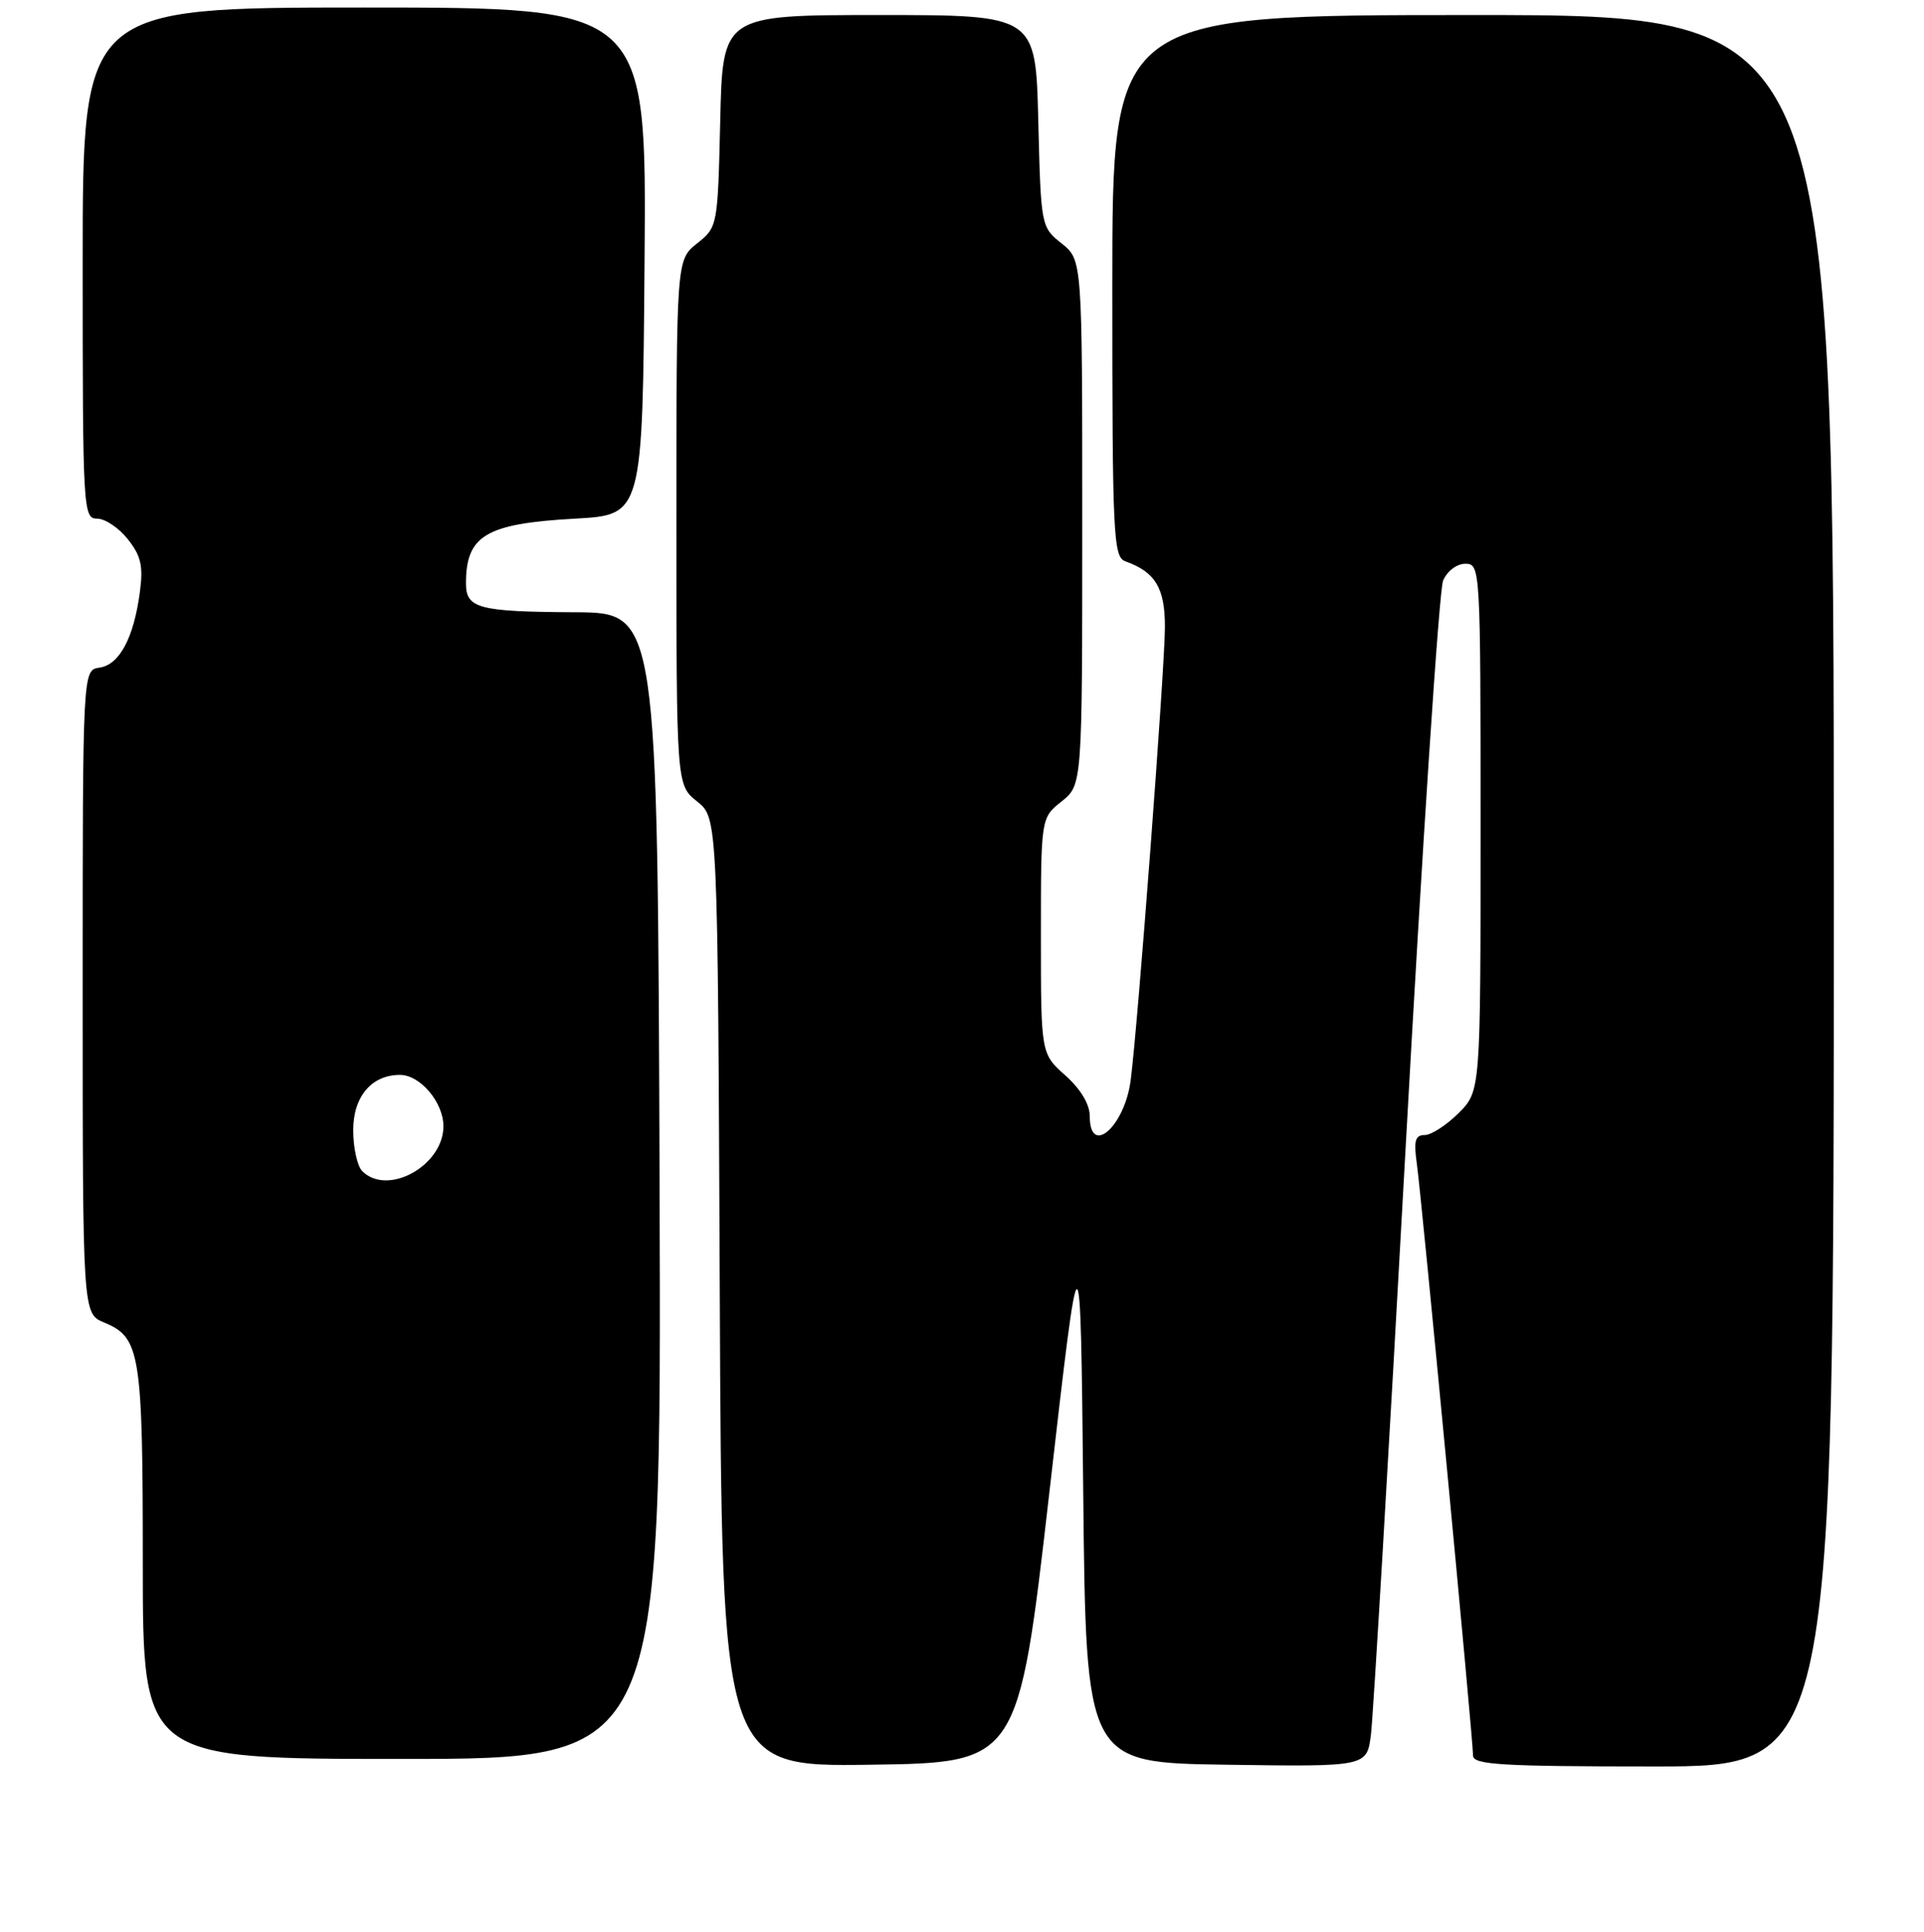 <?xml version="1.0" encoding="UTF-8" standalone="no"?>
<!DOCTYPE svg PUBLIC "-//W3C//DTD SVG 1.1//EN" "http://www.w3.org/Graphics/SVG/1.1/DTD/svg11.dtd" >
<svg xmlns="http://www.w3.org/2000/svg" xmlns:xlink="http://www.w3.org/1999/xlink" version="1.1" viewBox="0 0 256 257">
 <g >
 <path fill="currentColor"
d=" M 139.63 198.50 C 143.76 162.50 143.76 162.50 144.13 198.50 C 144.50 234.50 144.50 234.50 163.19 234.77 C 181.87 235.04 181.87 235.04 182.41 230.77 C 182.71 228.42 184.78 193.43 187.01 153.00 C 189.24 112.58 191.49 78.49 192.01 77.25 C 192.55 75.97 193.83 75.00 194.98 75.00 C 196.97 75.00 197.00 75.54 197.00 110.08 C 197.00 145.15 197.00 145.15 194.08 148.08 C 192.47 149.68 190.44 151.00 189.57 151.00 C 188.30 151.00 188.09 151.77 188.51 154.75 C 189.13 159.05 196.00 231.39 196.00 233.56 C 196.00 234.77 199.81 235.00 220.00 235.00 C 244.00 235.00 244.00 235.00 244.00 118.50 C 244.00 2.00 244.00 2.00 196.00 2.00 C 148.00 2.00 148.00 2.00 148.00 38.03 C 148.00 71.44 148.13 74.11 149.75 74.68 C 153.71 76.09 155.00 78.22 155.00 83.37 C 155.00 88.73 151.39 136.54 150.44 143.74 C 149.63 149.90 145.00 153.94 145.00 148.49 C 145.00 146.91 143.79 144.89 141.75 143.07 C 138.50 140.17 138.50 140.17 138.50 124.49 C 138.50 108.81 138.50 108.81 141.25 106.62 C 144.00 104.42 144.00 104.42 144.00 69.50 C 144.00 34.58 144.00 34.58 141.25 32.38 C 138.52 30.21 138.50 30.10 138.15 16.10 C 137.81 2.00 137.81 2.00 116.98 2.00 C 96.15 2.00 96.15 2.00 95.83 16.10 C 95.50 30.11 95.48 30.21 92.75 32.38 C 90.00 34.58 90.00 34.58 90.00 69.50 C 90.00 104.42 90.00 104.42 92.75 106.62 C 95.50 108.81 95.50 108.81 95.77 171.93 C 96.04 235.04 96.04 235.04 115.77 234.77 C 135.50 234.50 135.50 234.50 139.63 198.50 Z  M 87.76 157.75 C 87.50 81.50 87.50 81.50 76.48 81.45 C 63.66 81.38 62.00 80.94 62.00 77.61 C 62.00 71.23 64.65 69.66 76.50 69.00 C 85.50 68.50 85.50 68.50 85.76 34.75 C 86.03 1.00 86.03 1.00 48.51 1.00 C 11.00 1.00 11.00 1.00 11.00 35.00 C 11.00 67.91 11.06 69.00 12.93 69.00 C 13.99 69.00 15.83 70.24 17.02 71.75 C 18.78 73.98 19.08 75.32 18.60 78.85 C 17.78 84.91 15.88 88.44 13.24 88.82 C 11.00 89.14 11.00 89.14 11.00 131.95 C 11.00 174.76 11.00 174.76 13.87 175.95 C 18.67 177.93 19.00 179.99 19.00 208.05 C 19.00 234.00 19.00 234.00 53.51 234.00 C 88.01 234.00 88.01 234.00 87.76 157.75 Z  M 48.20 155.80 C 47.54 155.14 47.00 152.69 47.00 150.36 C 47.00 145.88 49.44 143.00 53.22 143.00 C 55.91 143.00 59.00 146.65 59.00 149.83 C 59.00 155.07 51.58 159.18 48.20 155.80 Z "/>
</g>
</svg>